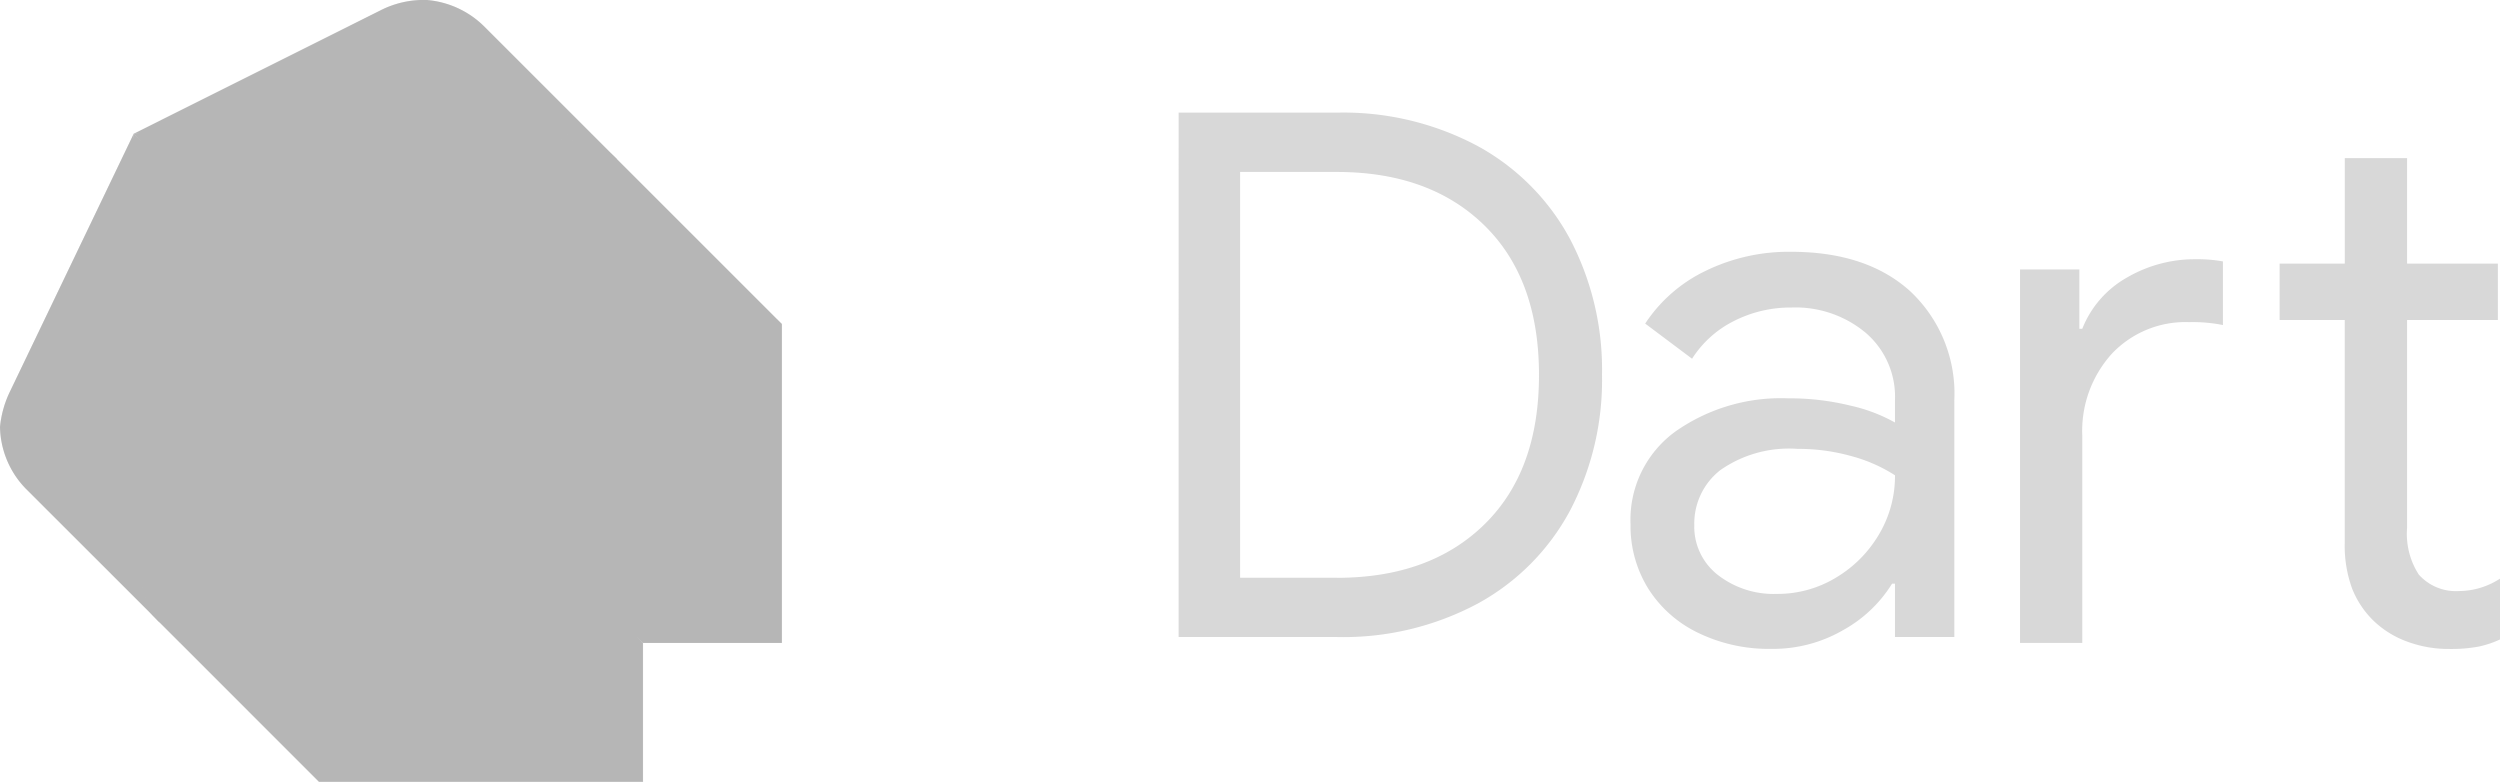 <svg id="Dart_logo" data-name="Dart logo" xmlns="http://www.w3.org/2000/svg" width="165.943" height="51.896" viewBox="0 0 165.943 51.896">
  <g id="Grupo_1515" data-name="Grupo 1515" transform="translate(78.234 7.476)" opacity="0.54">
    <path id="Trazado_4412" data-name="Trazado 4412" d="M207.08,20.2h10.5a18.944,18.944,0,0,1,9.337,2.211,15.246,15.246,0,0,1,6.127,6.15,18.647,18.647,0,0,1,2.139,9.043,18.647,18.647,0,0,1-2.139,9.043,15.222,15.222,0,0,1-6.127,6.15,18.924,18.924,0,0,1-9.337,2.211h-10.5Zm10.5,30.878q6.176,0,9.8-3.549T231,37.608q0-6.371-3.622-9.92t-9.8-3.55h-6.417V51.074h6.417Z" transform="translate(-207.08 -20.2)" fill="#b7b7b7"/>
    <path id="Trazado_4413" data-name="Trazado 4413" d="M290.232,69.721a8,8,0,0,1-3.305-2.943,7.871,7.871,0,0,1-1.167-4.255,7.234,7.234,0,0,1,2.966-6.15,12.169,12.169,0,0,1,7.488-2.211,16.9,16.9,0,0,1,4.156.488,10.844,10.844,0,0,1,2.943,1.117V54.261a5.582,5.582,0,0,0-1.944-4.449,7.26,7.26,0,0,0-4.911-1.678,8.306,8.306,0,0,0-3.843.9,7.014,7.014,0,0,0-2.772,2.5l-3.111-2.333a9.945,9.945,0,0,1,4.011-3.5,12.592,12.592,0,0,1,5.665-1.266q5.055,0,7.949,2.65a9.311,9.311,0,0,1,2.894,7.221v15.7h-3.938V66.465h-.194a8.853,8.853,0,0,1-3.21,3.061,9.286,9.286,0,0,1-4.815,1.266A10.746,10.746,0,0,1,290.232,69.721Zm9.143-3.645a8.132,8.132,0,0,0,2.867-2.867,7.564,7.564,0,0,0,1.071-3.938,10.222,10.222,0,0,0-2.867-1.266,13.048,13.048,0,0,0-3.6-.488,7.947,7.947,0,0,0-5.128,1.411,4.5,4.5,0,0,0-1.727,3.645,4.055,4.055,0,0,0,1.555,3.305,6.042,6.042,0,0,0,3.938,1.266A7.474,7.474,0,0,0,299.375,66.076Z" transform="translate(-255.763 -35.198)" fill="#b7b7b7"/>
    <path id="Trazado_4414" data-name="Trazado 4414" d="M353.57,35.509h3.938v3.938h.194a6.742,6.742,0,0,1,2.966-3.4,8.946,8.946,0,0,1,4.571-1.216,9.553,9.553,0,0,1,1.8.145V39.2a10.2,10.2,0,0,0-2.238-.194,6.723,6.723,0,0,0-5.128,2.089,7.63,7.63,0,0,0-1.971,5.444V60.3H353.57V35.509ZM379.236,60.2a6.349,6.349,0,0,1-2.165-1.338,6.1,6.1,0,0,1-1.46-2.177,8.267,8.267,0,0,1-.488-3.02v-14.8H370.8V35.12h4.327v-7h4.133v7h6.028v3.744h-6.028V52.681a4.981,4.981,0,0,0,.778,3.081,3.3,3.3,0,0,0,2.673,1.094,5.025,5.025,0,0,0,2.722-.827v4.038a6.562,6.562,0,0,1-1.483.488,10.27,10.27,0,0,1-1.921.145A7.863,7.863,0,0,1,379.236,60.2Z" transform="translate(-297.72 -25.1)" fill="#b7b7b7"/>
  </g>
  <g id="Grupo_1516" data-name="Grupo 1516" transform="translate(0 0)">
    <path id="Trazado_4415" data-name="Trazado 4415" d="M12.464,56.3,3.588,47.428a6.036,6.036,0,0,1-1.708-4.1,6.9,6.9,0,0,1,.682-2.39L10.756,23.87Z" transform="translate(-1.88 -14.994)" fill="#b7b7b7"/>
    <path id="Trazado_4416" data-name="Trazado 4416" d="M57.26,11.174,48.385,2.3A6.125,6.125,0,0,0,44.629.59a6.319,6.319,0,0,0-3.073.682L25.17,9.466Z" transform="translate(-16.291 -0.59)" fill="#b7b7b7"/>
    <path id="Trazado_4417" data-name="Trazado 4417" d="M42.445,113.429h21.51V104.21L47.908,99.09,33.23,104.21Z" transform="translate(-21.278 -61.536)" fill="#b7b7b7"/>
    <path id="Trazado_4418" data-name="Trazado 4418" d="M25.17,51.533c0,2.737.343,3.412,1.708,4.781l1.365,1.365H58.968L43.947,40.61,25.17,23.88Z" transform="translate(-16.291 -15.001)" fill="#b7b7b7"/>
    <path id="Trazado_4419" data-name="Trazado 4419" d="M52.473,23.87H25.16l33.8,33.8h9.219V36.5L57.254,25.578C55.722,24.038,54.357,23.87,52.473,23.87Z" transform="translate(-16.284 -14.994)" fill="#b7b7b7"/>
    <path id="Trazado_4420" data-name="Trazado 4420" d="M27.211,56.647c-1.365-1.373-1.708-2.722-1.708-5.12V24.213l-.343-.343V51.523c0,2.4,0,3.065,2.051,5.124l1.026,1.026h0Z" transform="translate(-16.284 -14.994)" fill="#b7b7b7" opacity="0.2"/>
    <path id="Trazado_4421" data-name="Trazado 4421" d="M122.139,56.11V77.277H112.92l.343.339h9.219V56.453Z" transform="translate(-70.585 -34.943)" fill="#b7b7b7" opacity="0.2"/>
    <path id="Trazado_4422" data-name="Trazado 4422" d="M57.26,25.578c-1.693-1.693-3.081-1.708-5.12-1.708H25.17l.343.343H52.144c1.014,0,3.588-.172,5.116,1.365Z" transform="translate(-16.291 -14.994)" fill="#b7b7b7" opacity="0.2"/>
    <path id="Trazado_4423" data-name="Trazado 4423" d="M53.44,21.757,42.856,11.174,33.98,2.3A6.125,6.125,0,0,0,30.225.59a6.319,6.319,0,0,0-3.073.682L10.766,9.466,2.572,26.534a6.9,6.9,0,0,0-.682,2.39,6.036,6.036,0,0,0,1.708,4.1l8.182,8.121a9.223,9.223,0,0,0,.7.755l.343.343,1.026,1.026,8.876,8.876.343.343h21.51V43.268h9.219V22.1Z" transform="translate(-1.886 -0.59)" fill="#b7b7b7" opacity="0.2"/>
  </g>
</svg>
